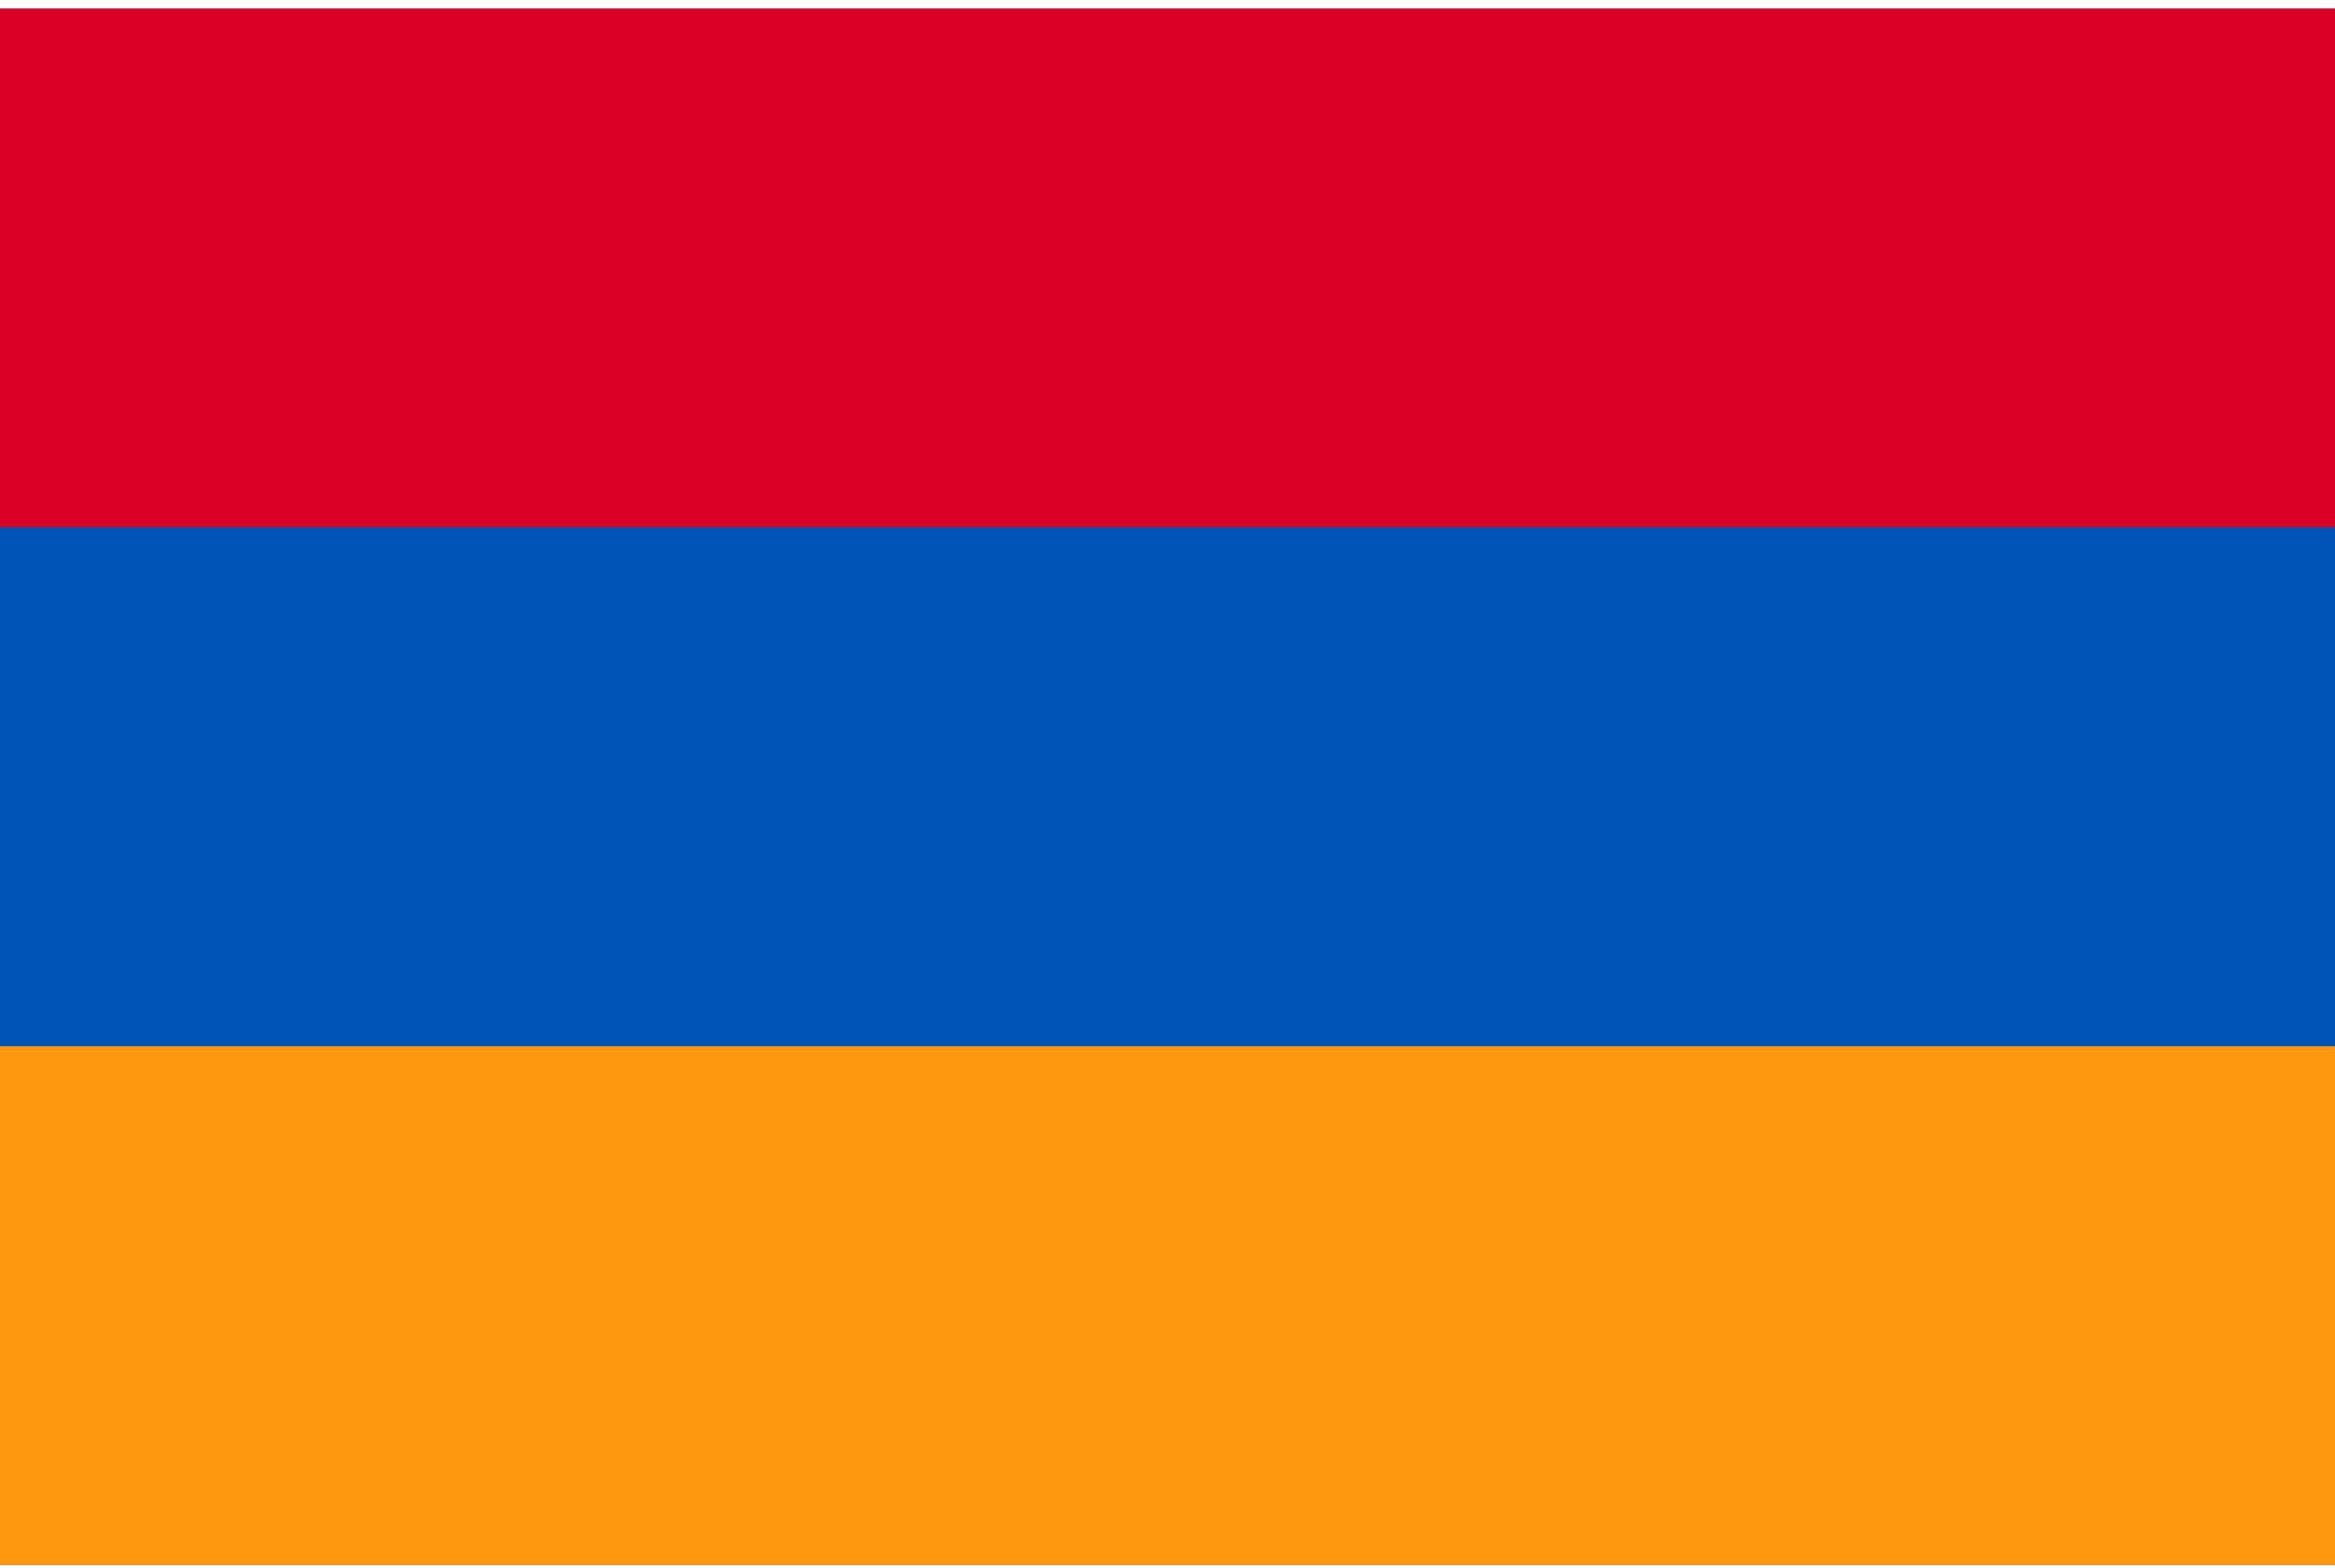 <svg width="70" height="47" viewBox="0 0 70 47" fill="none" xmlns="http://www.w3.org/2000/svg">
<g clip-path="url(#clip0_3_24475)">
<path d="M0 0.256H70V46.922H0V0.256Z" fill="#0052B4"/>
<path d="M0 0.256H70V15.811H0V0.256Z" fill="#D80027"/>
<path d="M0 31.367H70V46.923H0V31.367Z" fill="#FF9811"/>
</g>
<defs>
<clipPath id="clip0_3_24475">
<rect width="70" height="46.667" fill="white" transform="translate(0 0.256)"/>
</clipPath>
</defs>
</svg>
